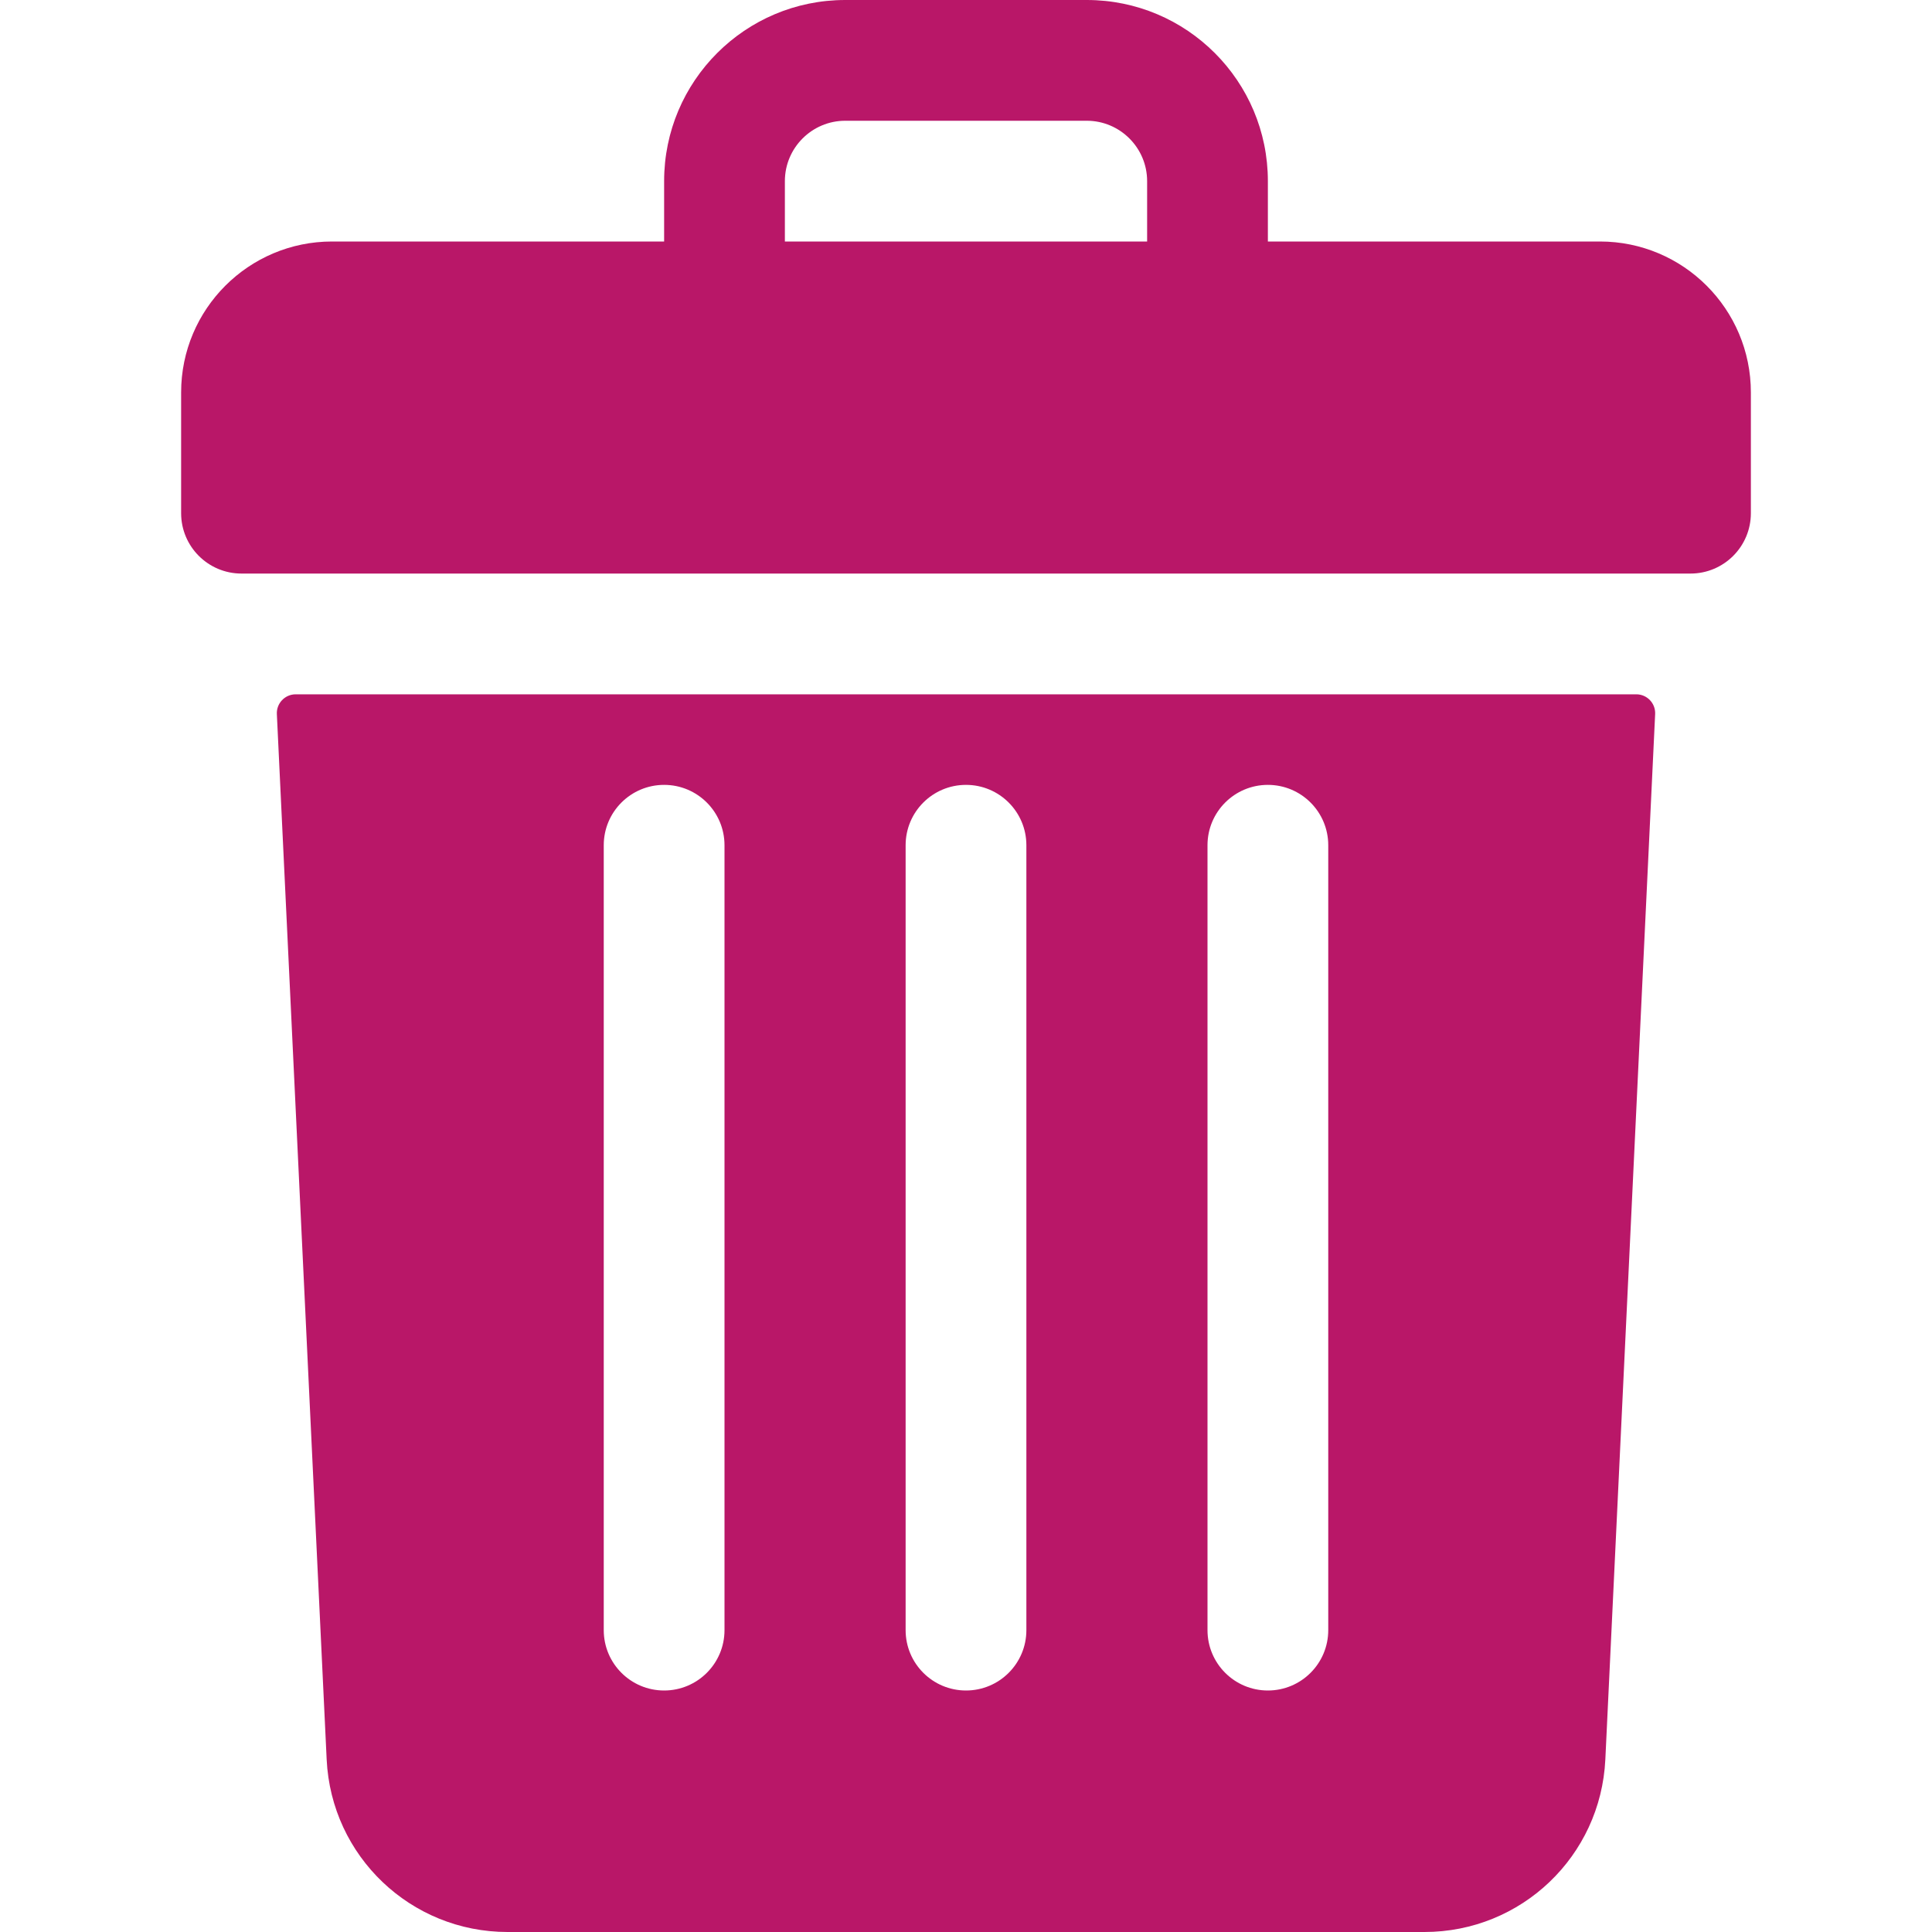 <?xml version="1.0" encoding="UTF-8" standalone="no"?>
<svg
   xmlns:dc="http://purl.org/dc/elements/1.1/"
   xmlns:cc="http://creativecommons.org/ns#"
   xmlns:rdf="http://www.w3.org/1999/02/22-rdf-syntax-ns#"
   xmlns:svg="http://www.w3.org/2000/svg"
   xmlns="http://www.w3.org/2000/svg"
   xmlns:sodipodi="http://sodipodi.sourceforge.net/DTD/sodipodi-0.dtd"
   xmlns:inkscape="http://www.inkscape.org/namespaces/inkscape"
   viewBox="0 0 512 512"
   id="vector"
   version="1.1"
   sodipodi:docname="trash-fill.svg"
   inkscape:version="1.0.1 (3bc2e813f5, 2020-09-07)">
  <defs
     id="defs6" />
  <sodipodi:namedview
     pagecolor="#ffffff"
     bordercolor="#666666"
     borderopacity="1"
     objecttolerance="10"
     gridtolerance="10"
     guidetolerance="10"
     inkscape:pageopacity="0"
     inkscape:pageshadow="2"
     inkscape:window-width="1920"
     inkscape:window-height="1046"
     id="namedview4"
     showgrid="false"
     inkscape:zoom="1.6796875"
     inkscape:cx="256"
     inkscape:cy="256"
     inkscape:window-x="-11"
     inkscape:window-y="-11"
     inkscape:window-maximized="1"
     inkscape:current-layer="vector" />
  <path
     id="path"
     d="M 424 64 L 336 64 L 336 48 C 336 21.49 314.51 0 288 0 L 224 0 C 197.49 0 176 21.49 176 48 L 176 64 L 88 64 C 65.909 64 48 81.909 48 104 L 48 136 C 48 144.837 55.163 152 64 152 L 448 152 C 456.837 152 464 144.837 464 136 L 464 104 C 464 81.909 446.091 64 424 64 Z M 208 48 C 208 39.18 215.18 32 224 32 L 288 32 C 296.82 32 304 39.18 304 48 L 304 64 L 208 64 Z M 78.364 184 C 75.509 184 73.234 186.386 73.37 189.238 L 86.57 466.28 C 87.79 491.92 108.85 512 134.51 512 L 377.49 512 C 403.15 512 424.21 491.92 425.43 466.28 L 438.63 189.238 C 438.766 186.386 436.491 184 433.636 184 Z M 320 224 C 320 215.16 327.16 208 336 208 C 344.84 208 352 215.16 352 224 L 352 432 C 352 440.84 344.84 448 336 448 C 327.16 448 320 440.84 320 432 Z M 240 224 C 240 215.16 247.16 208 256 208 C 264.84 208 272 215.16 272 224 L 272 432 C 272 440.84 264.84 448 256 448 C 247.16 448 240 440.84 240 432 Z M 160 224 C 160 215.16 167.16 208 176 208 C 184.84 208 192 215.16 192 224 L 192 432 C 192 440.84 184.84 448 176 448 C 167.16 448 160 440.84 160 432 Z"
     fill="#5f30e2"
     stroke-width="1"
     style="fill:#b91768;fill-opacity:1" />
</svg>
